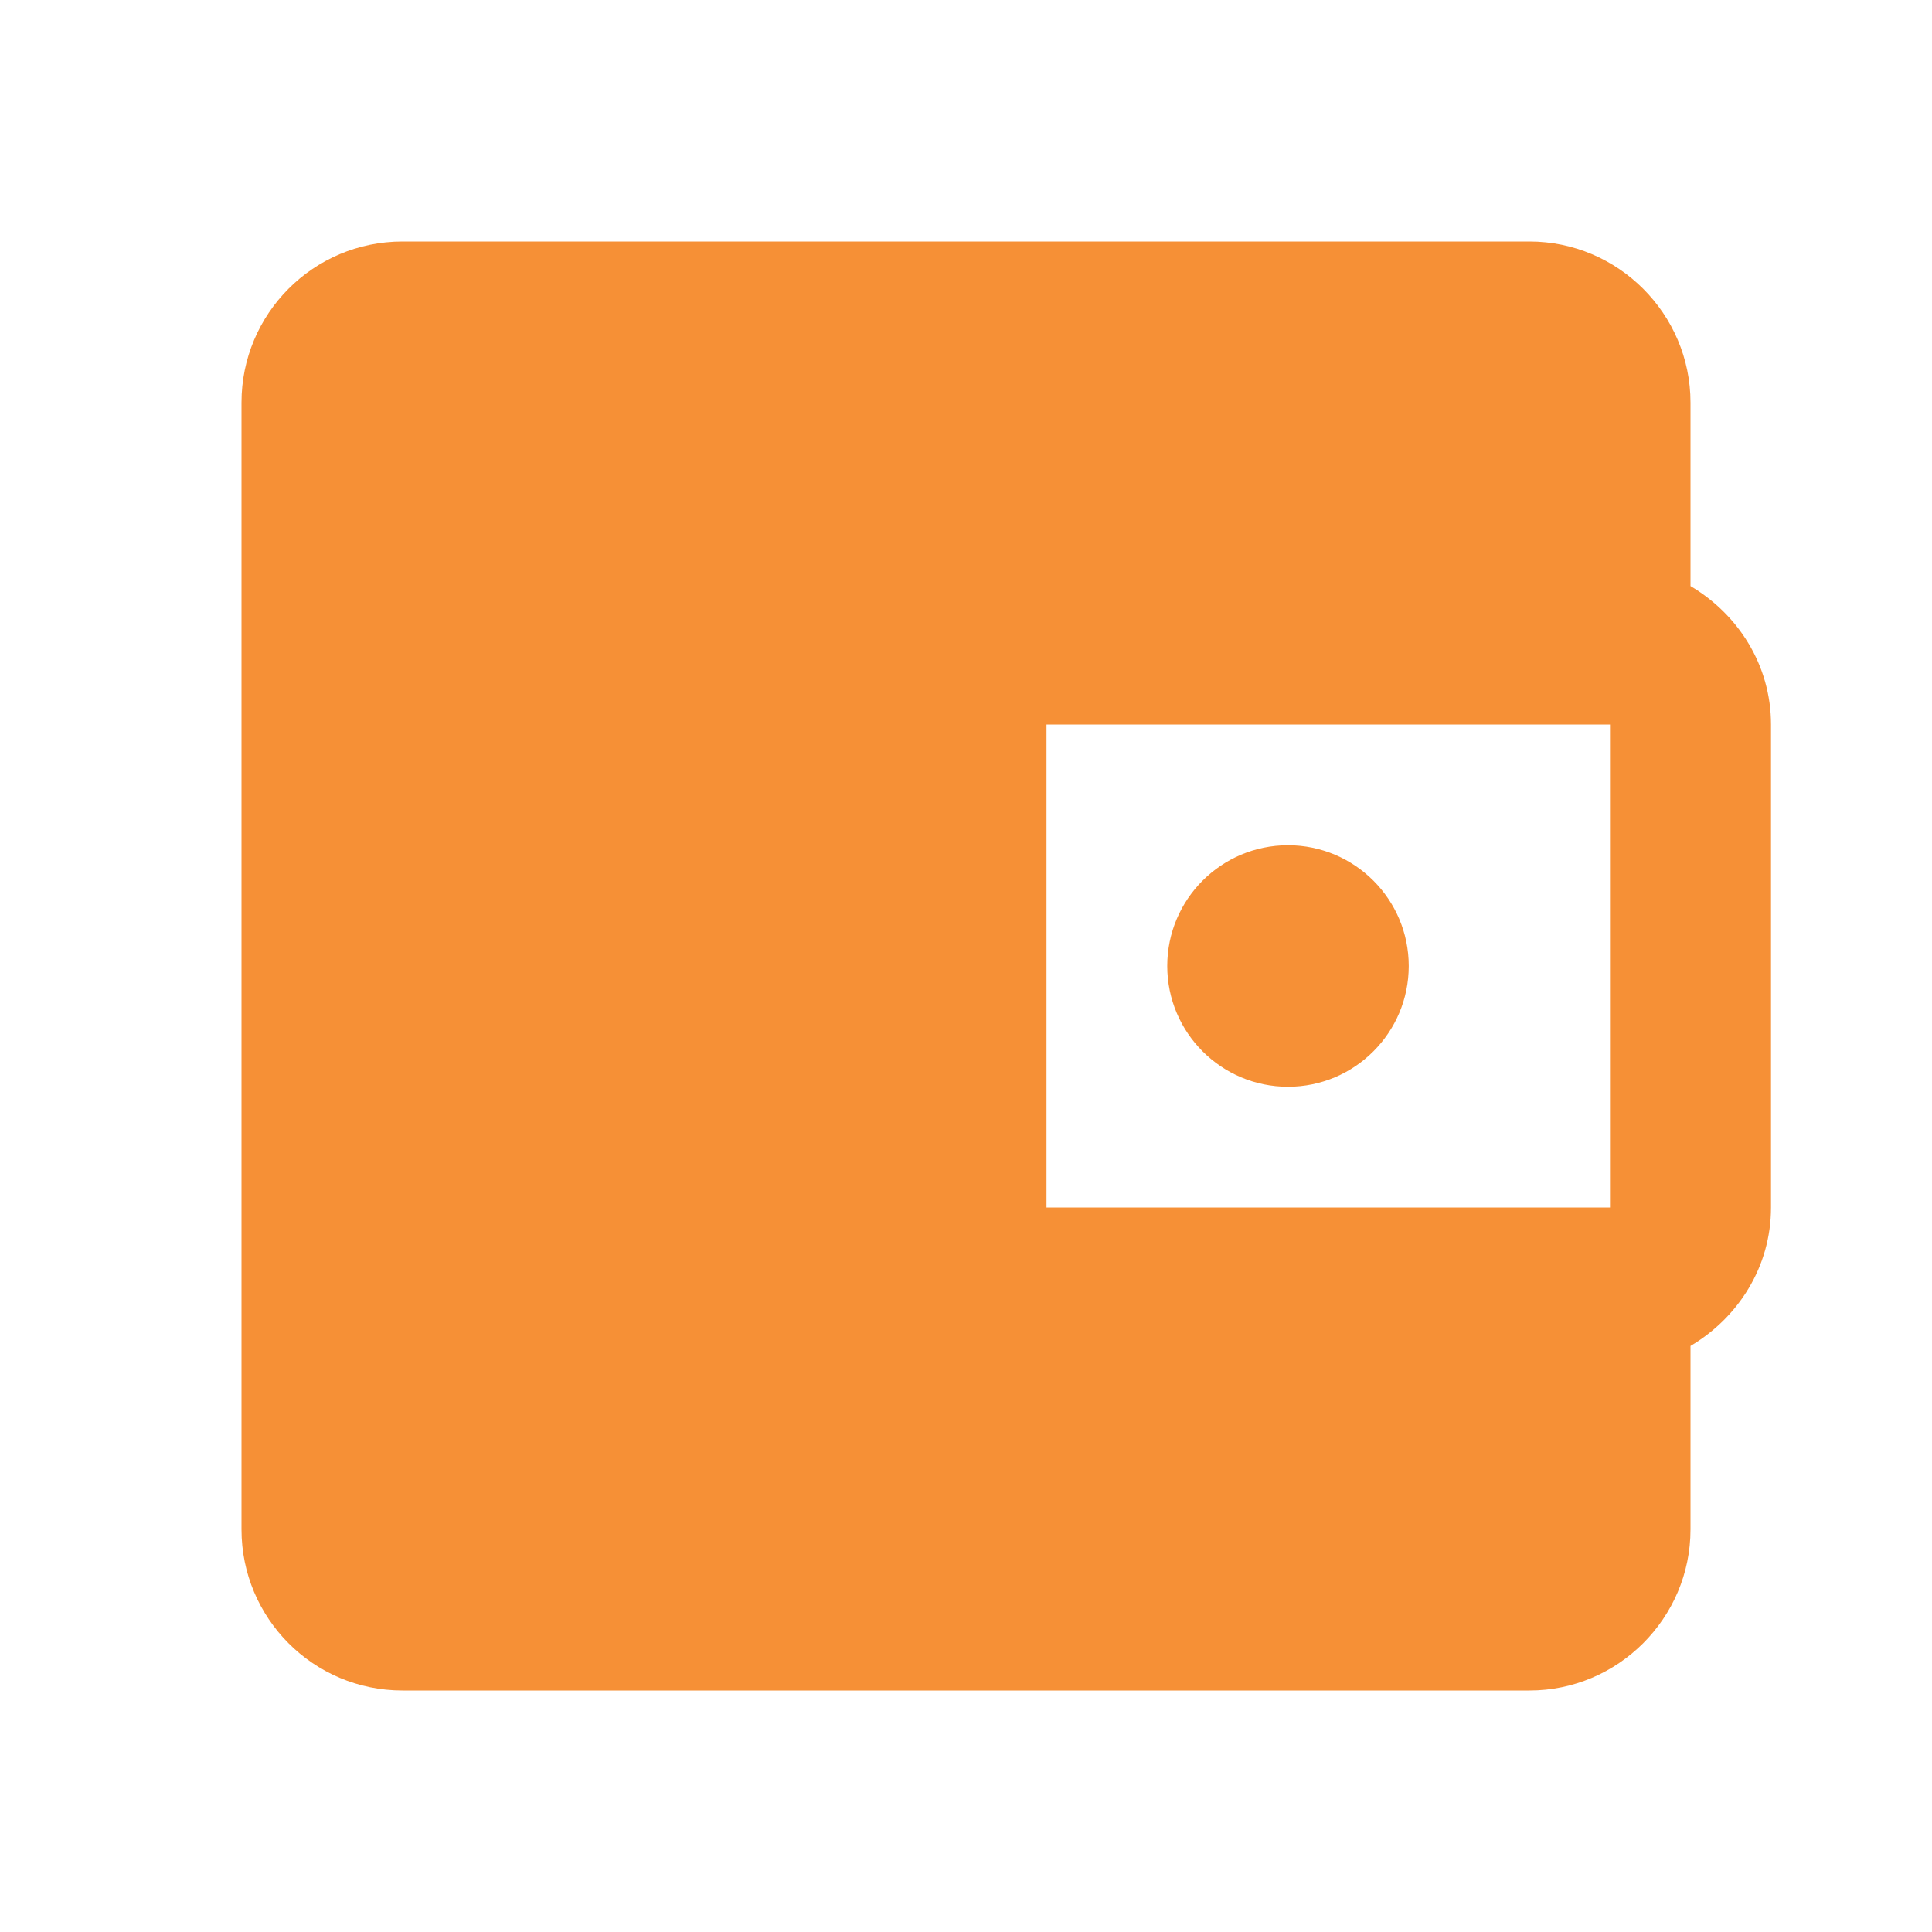 <svg width="24" height="24" viewBox="0 0 24 24" xmlns="http://www.w3.org/2000/svg">
    <path fill-rule="evenodd" d="M 21 5 L 21 7.28 C 21.59 7.63 22 8.26 22 9 L 22 15 C 22 15.74 21.59 16.37 21 16.72 L 21 19 C 21 20.1 20.1 21 19 21 L 5 21 C 3.89 21 3 20.1 3 19 L 3 5 C 3 3.9 3.89 3 5 3 L 19 3 C 20.1 3 21 3.9 21 5 Z M 5 19 Z M 16 13.5 C 16.828 13.5 17.5 12.828 17.5 12 C 17.5 11.172 16.828 10.5 16 10.5 C 15.172 10.5 14.5 11.172 14.5 12 C 14.5 12.828 15.172 13.5 16 13.5 Z M 13 9 L 13 9 L 13 15 L 20 15 L 20 9 L 13 9 " fill="#F69036"></path>
</svg>